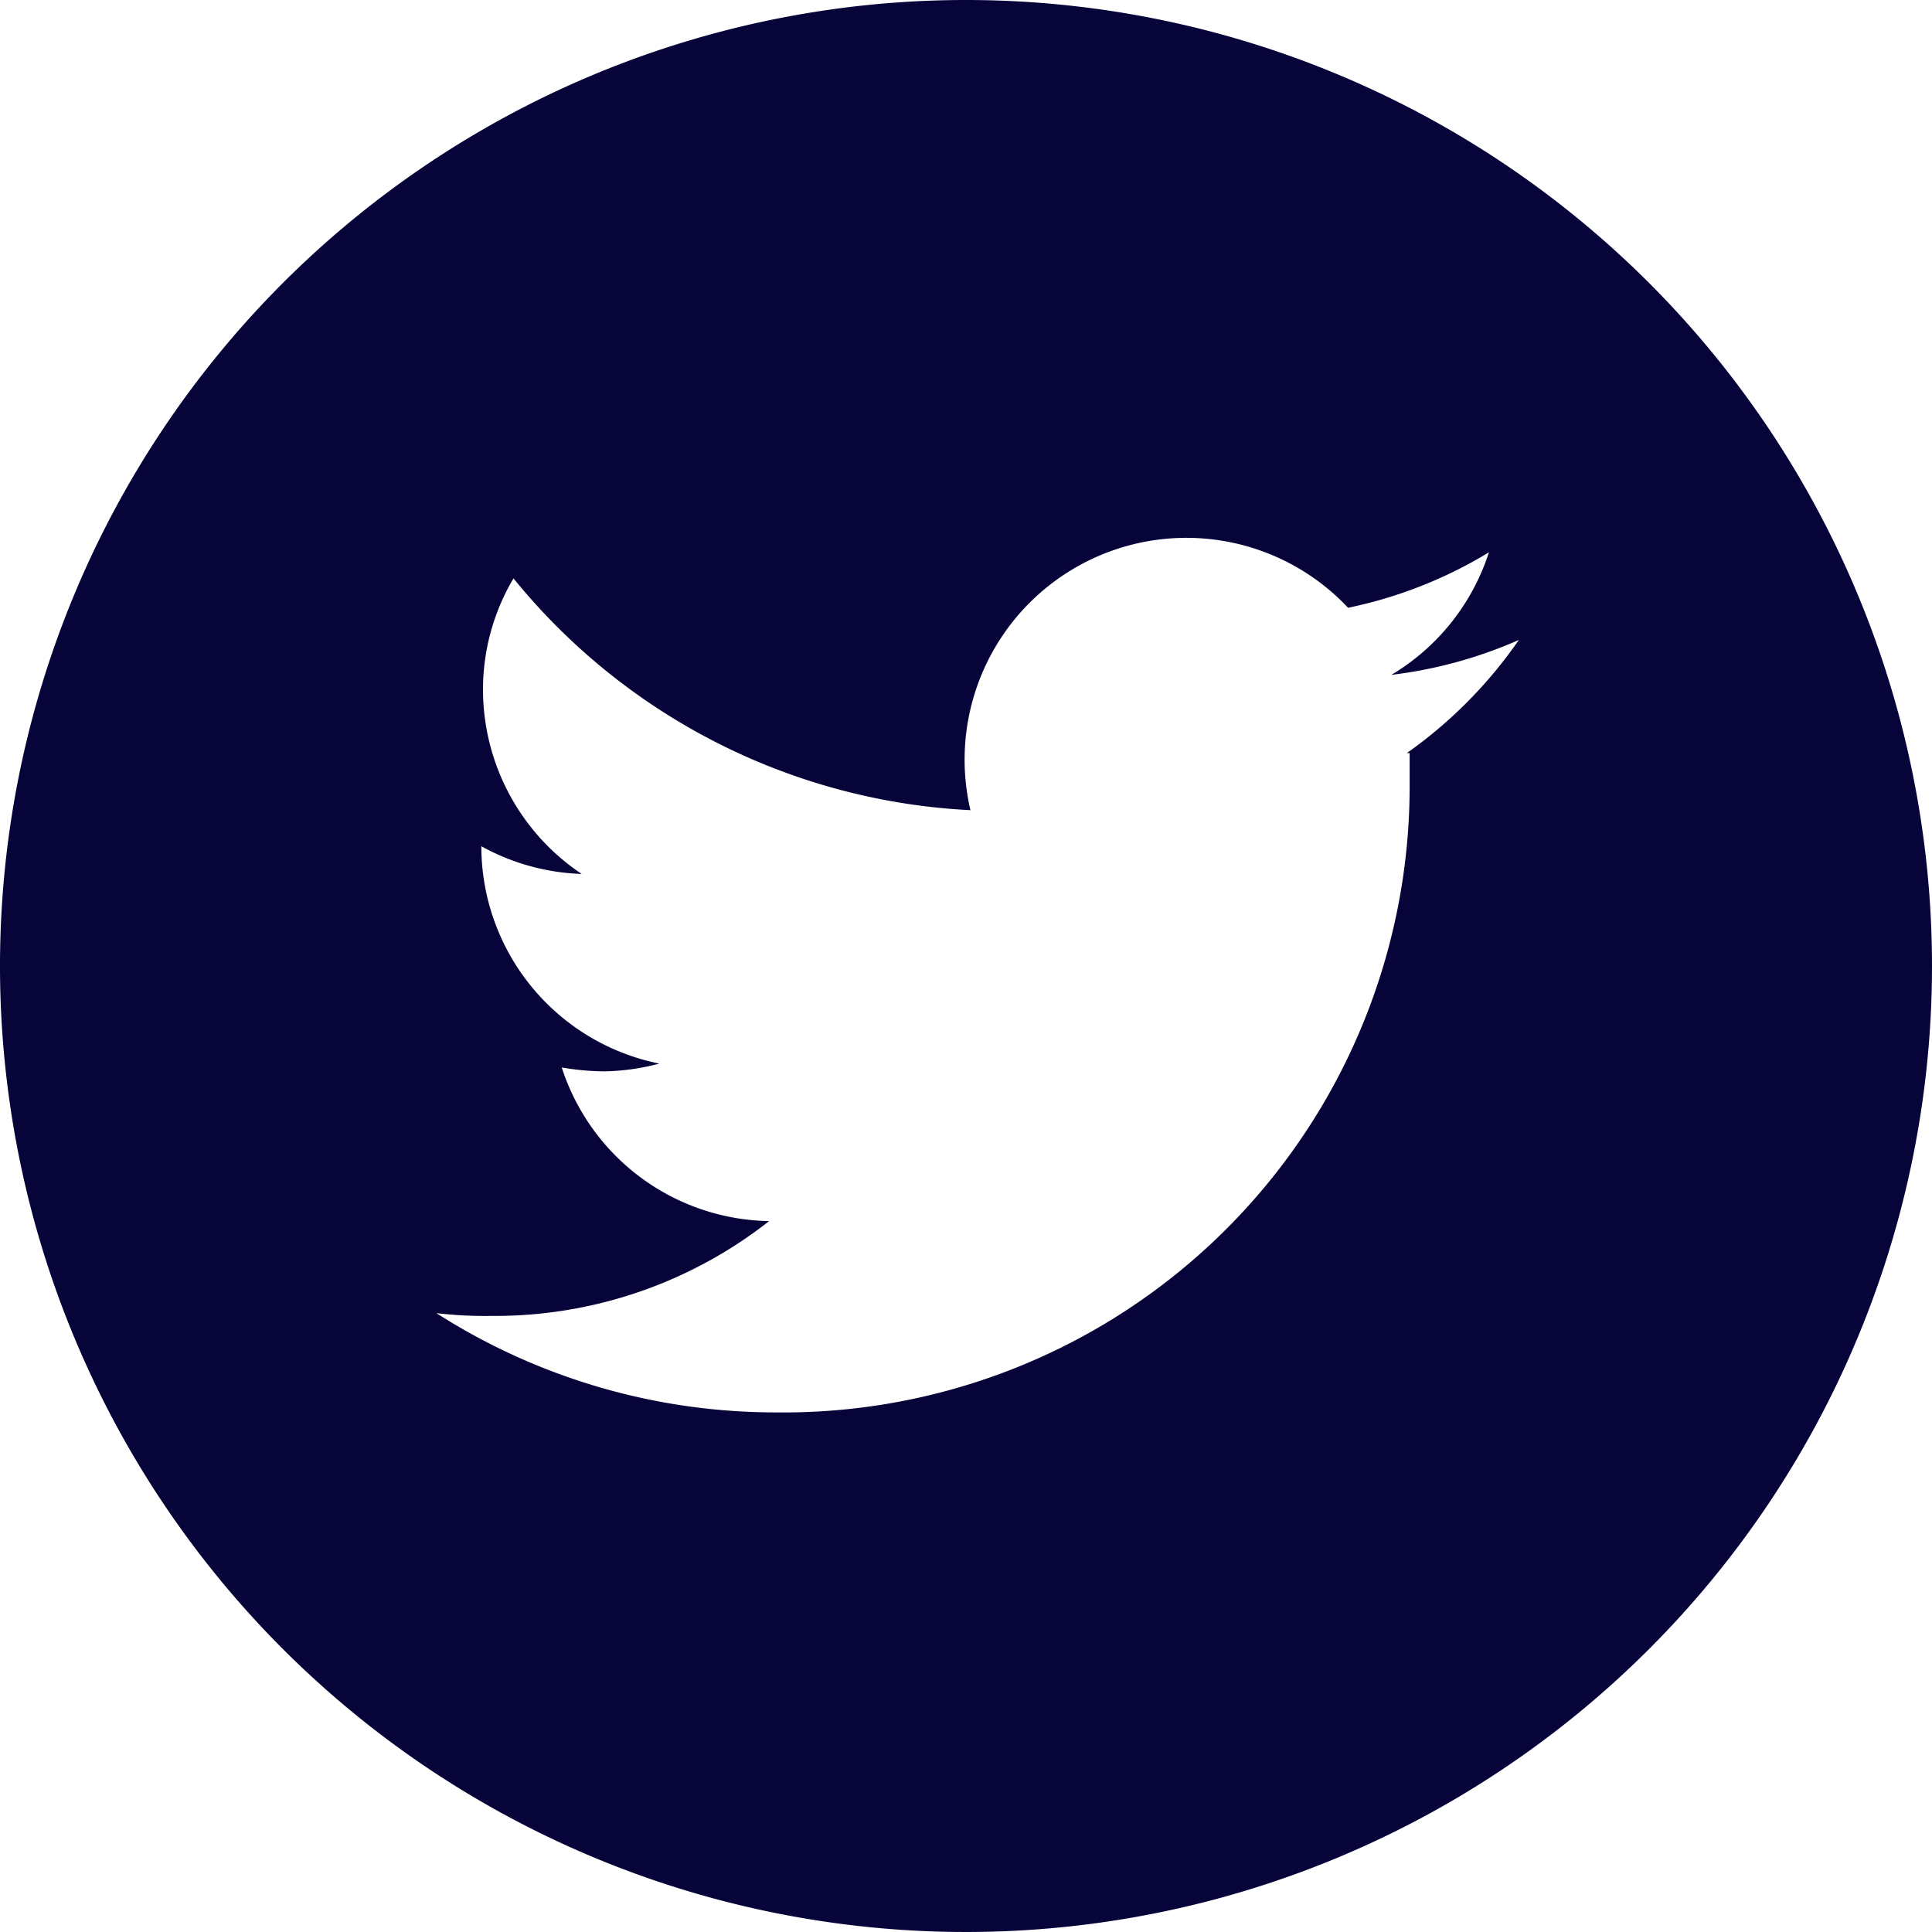 <svg xmlns="http://www.w3.org/2000/svg" viewBox="0 0 34.84 34.84"><defs><style>.cls-1{fill:#07043a;}</style></defs><title>twitter</title><g id="Calque_2" data-name="Calque 2"><g id="Calque_1-2" data-name="Calque 1"><path class="cls-1" d="M17.42,0A17.42,17.42,0,1,0,34.84,17.42,17.42,17.42,0,0,0,17.42,0Zm8,13.58c0,.17,0,.35,0,.52A11.29,11.29,0,0,1,14,25.47h0a11.35,11.35,0,0,1-6.13-1.79,7.46,7.46,0,0,0,1,.05,8,8,0,0,0,5-1.71,4,4,0,0,1-3.74-2.77,4.77,4.77,0,0,0,.76.07,4.09,4.09,0,0,0,1-.14,4,4,0,0,1-3.21-3.92v0a4,4,0,0,0,1.81.5,4,4,0,0,1-1.78-3.33,3.93,3.93,0,0,1,.55-2,11.34,11.34,0,0,0,8.24,4.18,4,4,0,0,1,6.81-3.65,8,8,0,0,0,2.54-1,4,4,0,0,1-1.76,2.21,8.08,8.08,0,0,0,2.3-.63A8.2,8.2,0,0,1,25.37,13.58Z"/></g></g></svg>